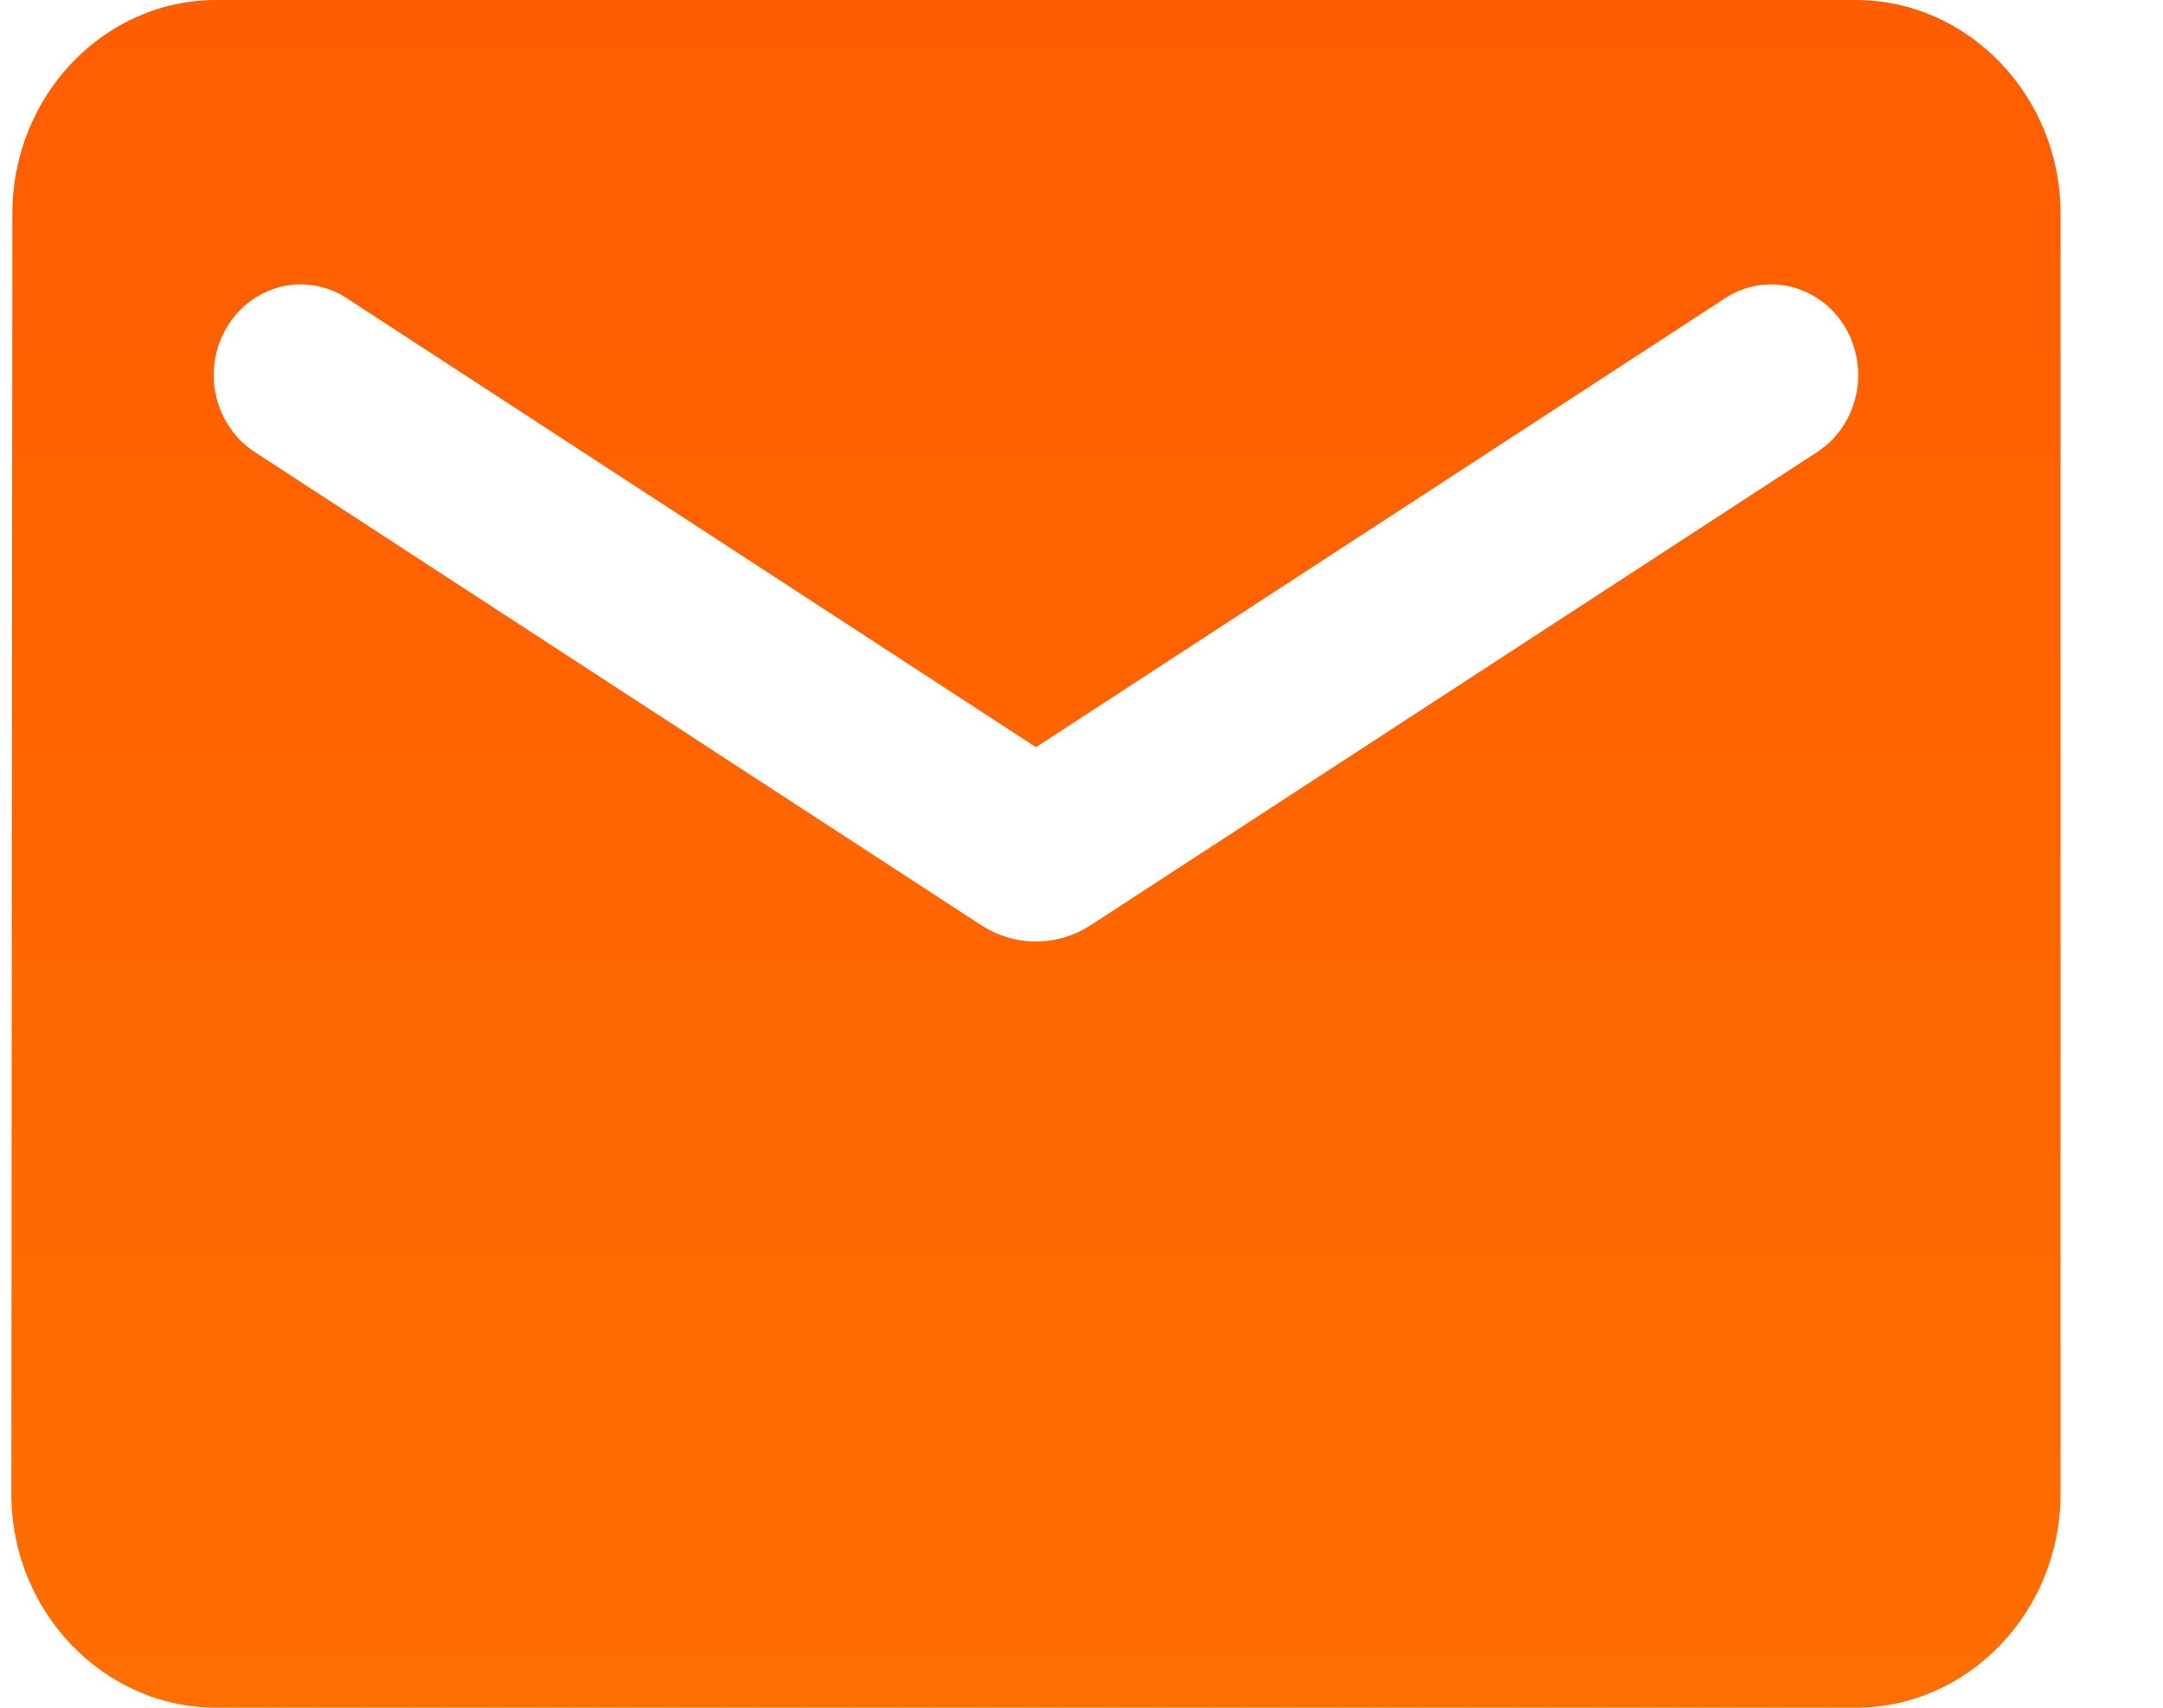 <svg width="19" height="15" viewBox="0 0 19 15" fill="none" xmlns="http://www.w3.org/2000/svg">
<path d="M16.301 0H1.899C0.91 0 0.109 0.844 0.109 1.875L0.1 13.125C0.1 14.156 0.91 15 1.899 15H16.301C17.29 15 18.1 14.156 18.1 13.125V1.875C18.1 0.844 17.29 0 16.301 0ZM15.94 3.985L9.577 8.129C9.434 8.221 9.269 8.27 9.1 8.27C8.932 8.27 8.766 8.221 8.623 8.129L2.26 3.985C2.171 3.931 2.093 3.86 2.032 3.774C1.97 3.689 1.925 3.591 1.9 3.487C1.875 3.384 1.871 3.276 1.887 3.17C1.903 3.064 1.939 2.963 1.994 2.872C2.048 2.782 2.119 2.703 2.204 2.642C2.288 2.581 2.383 2.538 2.483 2.515C2.584 2.493 2.688 2.492 2.788 2.513C2.889 2.533 2.985 2.575 3.07 2.635L9.1 6.563L15.13 2.635C15.215 2.575 15.311 2.533 15.412 2.513C15.512 2.492 15.616 2.493 15.717 2.515C15.817 2.538 15.912 2.581 15.997 2.642C16.081 2.703 16.152 2.782 16.207 2.872C16.261 2.963 16.297 3.064 16.313 3.17C16.329 3.276 16.325 3.384 16.3 3.487C16.275 3.591 16.23 3.689 16.169 3.774C16.107 3.86 16.029 3.931 15.94 3.985V3.985Z" fill="url(#paint0_linear_8_296)"/>
<defs>
<linearGradient id="paint0_linear_8_296" x1="9.1" y1="0" x2="9.1" y2="15" gradientUnits="userSpaceOnUse">
<stop stop-color="#FF5D01"/>
<stop offset="1" stop-color="#FF6E01"/>
</linearGradient>
</defs>
</svg>
